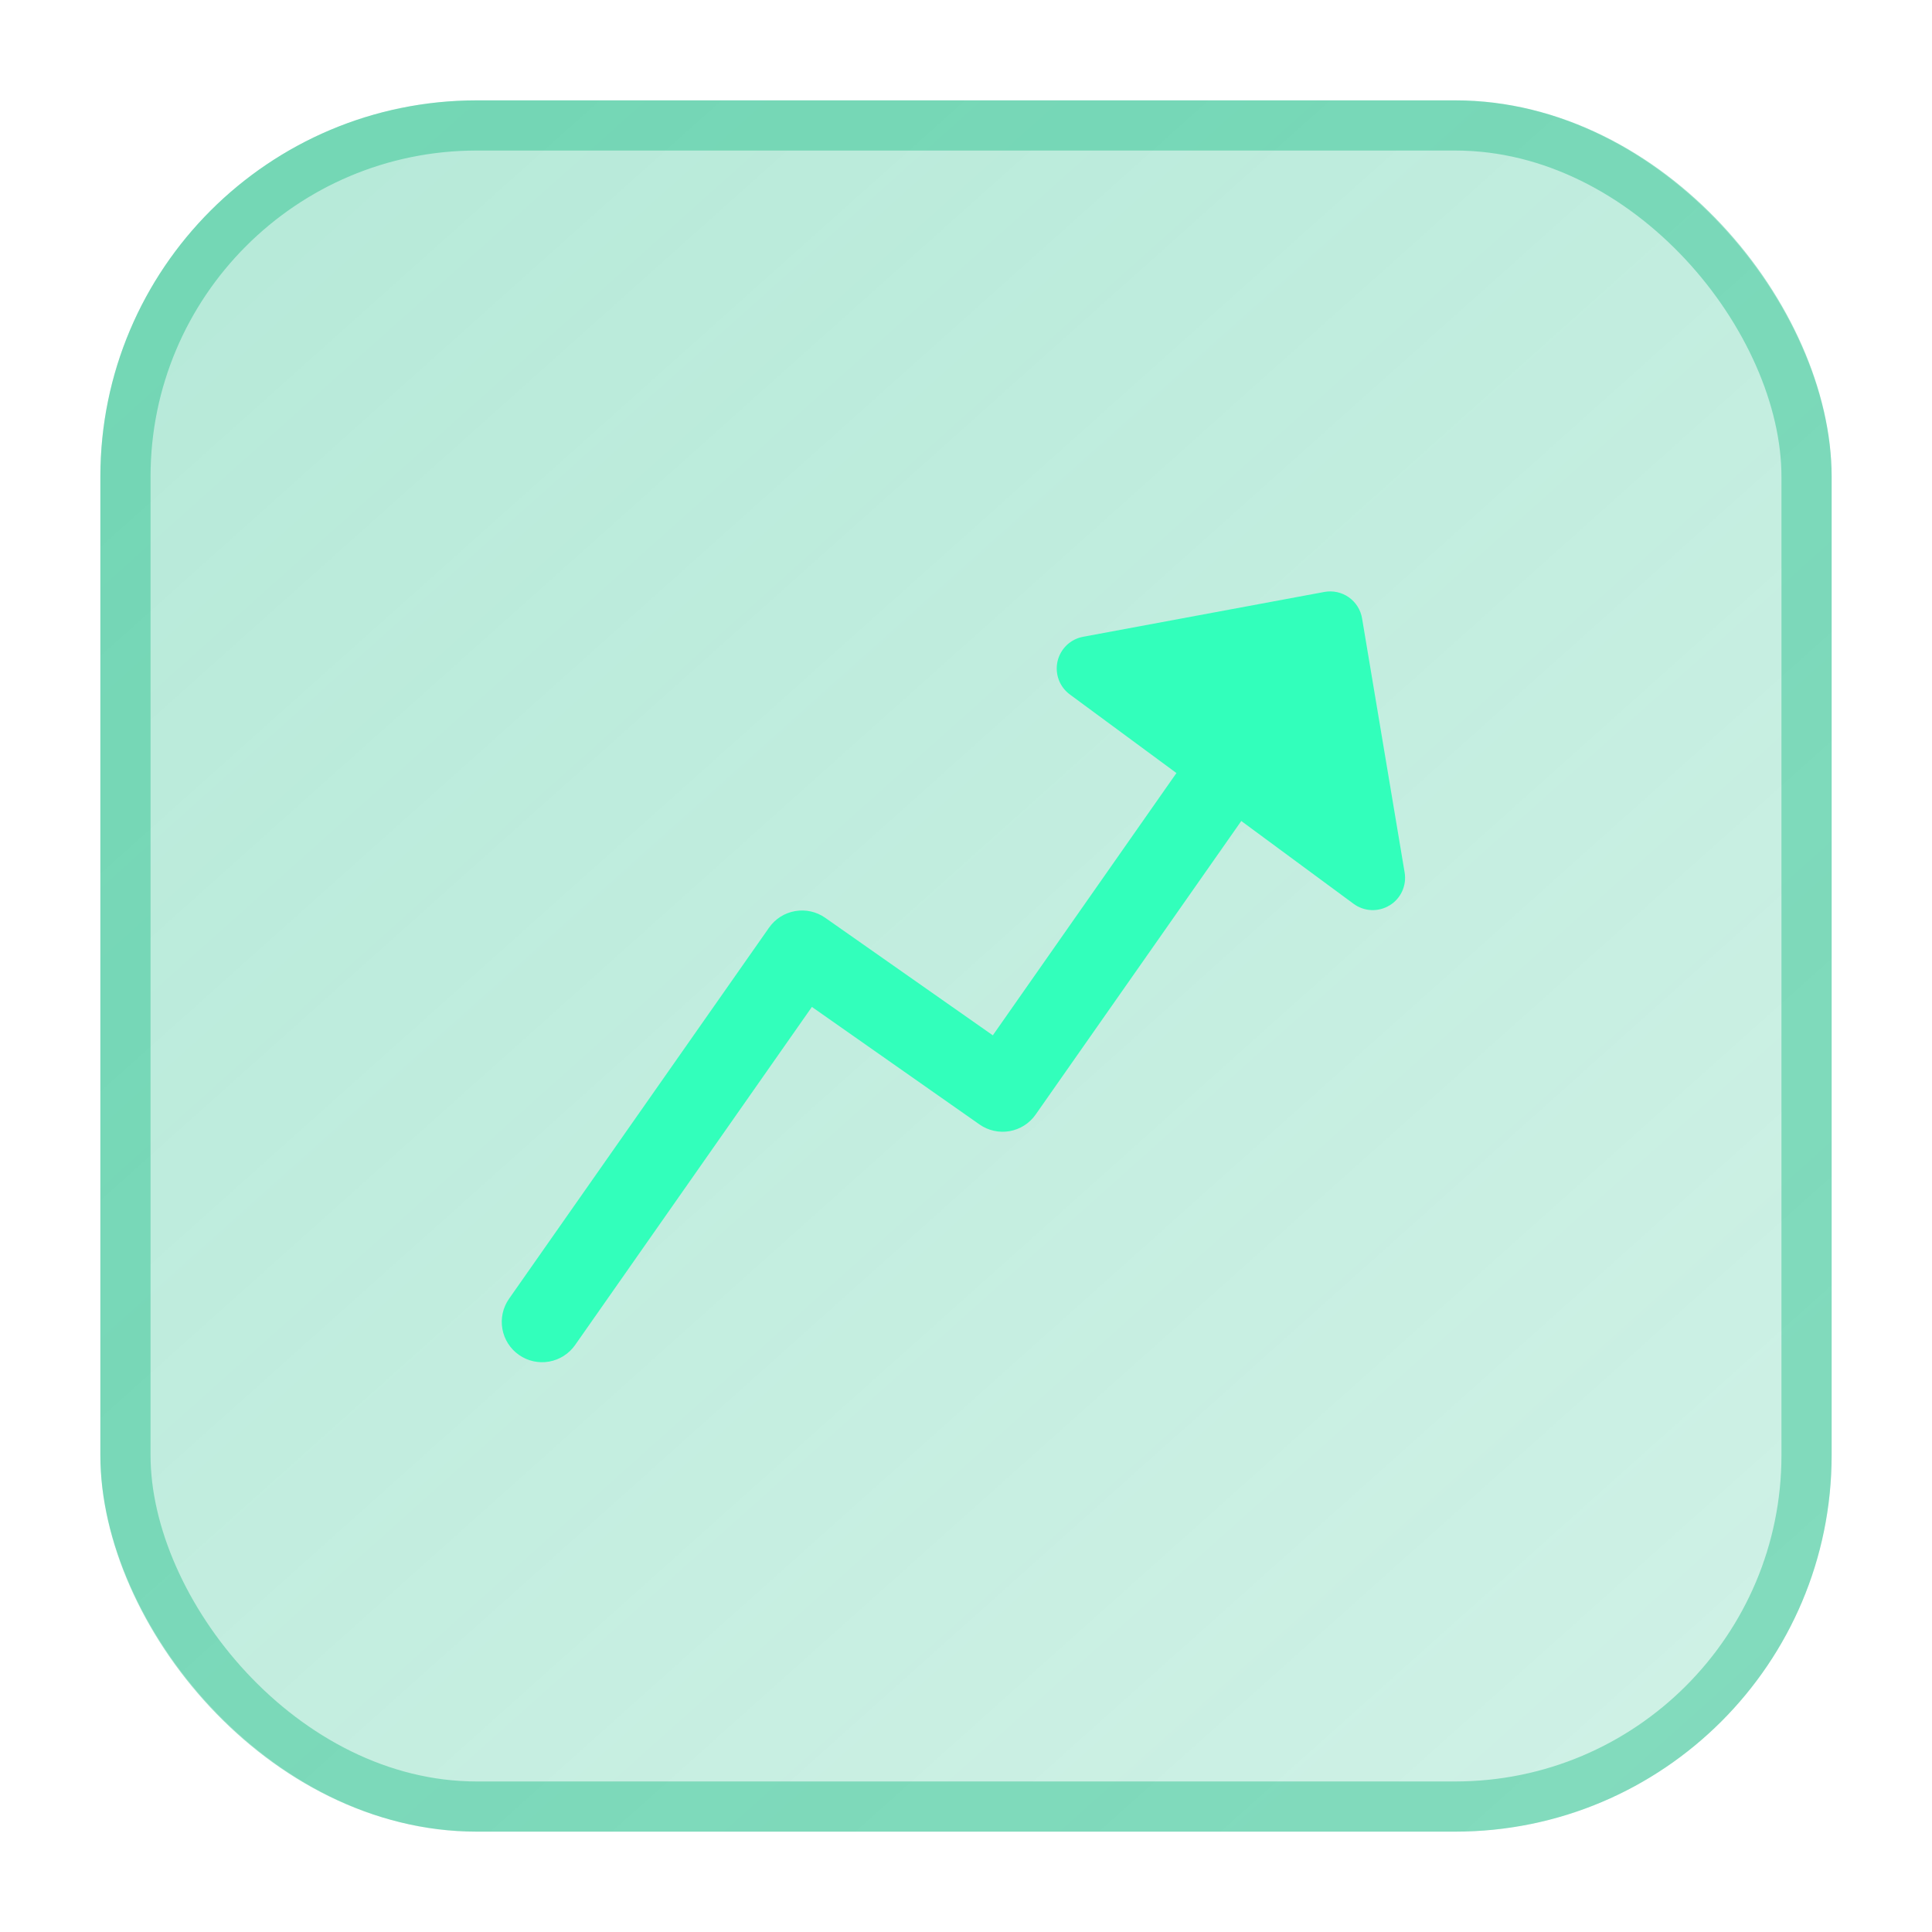 <svg width="77" height="77" viewBox="0 0 77 77" fill="none" xmlns="http://www.w3.org/2000/svg">
<g filter="url(#filter0_d_2023_2567)">
<rect x="4" width="69" height="69" rx="15" fill="url(#paint0_linear_2023_2567)"/>
<rect x="5" y="1" width="67" height="67" rx="14" stroke="#10B981" stroke-opacity="0.4" stroke-width="2"/>
<g clip-path="url(#clip0_2023_2567)">
<path fill-rule="evenodd" clip-rule="evenodd" d="M55.388 32.081C55.606 31.947 55.778 31.752 55.884 31.519C55.99 31.286 56.024 31.027 55.982 30.775L54.285 20.644C54.257 20.475 54.195 20.314 54.104 20.17C54.013 20.026 53.894 19.901 53.754 19.803C53.615 19.705 53.457 19.636 53.29 19.6C53.123 19.564 52.951 19.561 52.783 19.592L43.166 21.379C42.92 21.425 42.692 21.542 42.511 21.715C42.331 21.889 42.205 22.111 42.148 22.356C42.093 22.6 42.109 22.855 42.196 23.09C42.283 23.325 42.437 23.529 42.639 23.678L46.887 26.81L39.569 37.263L32.888 32.578C32.539 32.334 32.108 32.238 31.688 32.312C31.268 32.385 30.895 32.623 30.651 32.971L20.288 47.762C20.167 47.935 20.081 48.13 20.035 48.336C19.99 48.542 19.985 48.755 20.022 48.963C20.058 49.171 20.136 49.369 20.249 49.547C20.362 49.725 20.51 49.879 20.683 50C21.032 50.245 21.464 50.341 21.884 50.267C22.091 50.23 22.29 50.153 22.468 50.039C22.646 49.926 22.8 49.779 22.921 49.606L32.358 36.131L39.039 40.816C39.388 41.06 39.82 41.156 40.239 41.082C40.659 41.007 41.032 40.77 41.276 40.42L49.471 28.721L53.948 32.022C54.154 32.174 54.401 32.261 54.658 32.272C54.914 32.282 55.167 32.216 55.385 32.081" fill="#32FFBB"/>
</g>
</g>
<defs>
<filter id="filter0_d_2023_2567" x="0" y="0" width="77" height="77" filterUnits="userSpaceOnUse" color-interpolation-filters="sRGB">
<feFlood flood-opacity="0" result="BackgroundImageFix"/>
<feColorMatrix in="SourceAlpha" type="matrix" values="0 0 0 0 0 0 0 0 0 0 0 0 0 0 0 0 0 0 127 0" result="hardAlpha"/>
<feOffset dy="4"/>
<feGaussianBlur stdDeviation="2"/>
<feComposite in2="hardAlpha" operator="out"/>
<feColorMatrix type="matrix" values="0 0 0 0 0.063 0 0 0 0 0.725 0 0 0 0 0.506 0 0 0 0.2 0"/>
<feBlend mode="normal" in2="BackgroundImageFix" result="effect1_dropShadow_2023_2567"/>
<feBlend mode="normal" in="SourceGraphic" in2="effect1_dropShadow_2023_2567" result="shape"/>
</filter>
<linearGradient id="paint0_linear_2023_2567" x1="14" y1="4.5" x2="69" y2="66" gradientUnits="userSpaceOnUse">
<stop stop-color="#10B981" stop-opacity="0.3"/>
<stop offset="1" stop-color="#10B981" stop-opacity="0.2"/>
</linearGradient>
<clipPath id="clip0_2023_2567">
<rect width="36" height="36" fill="white" transform="translate(20 17)"/>
</clipPath>
</defs>
</svg>
